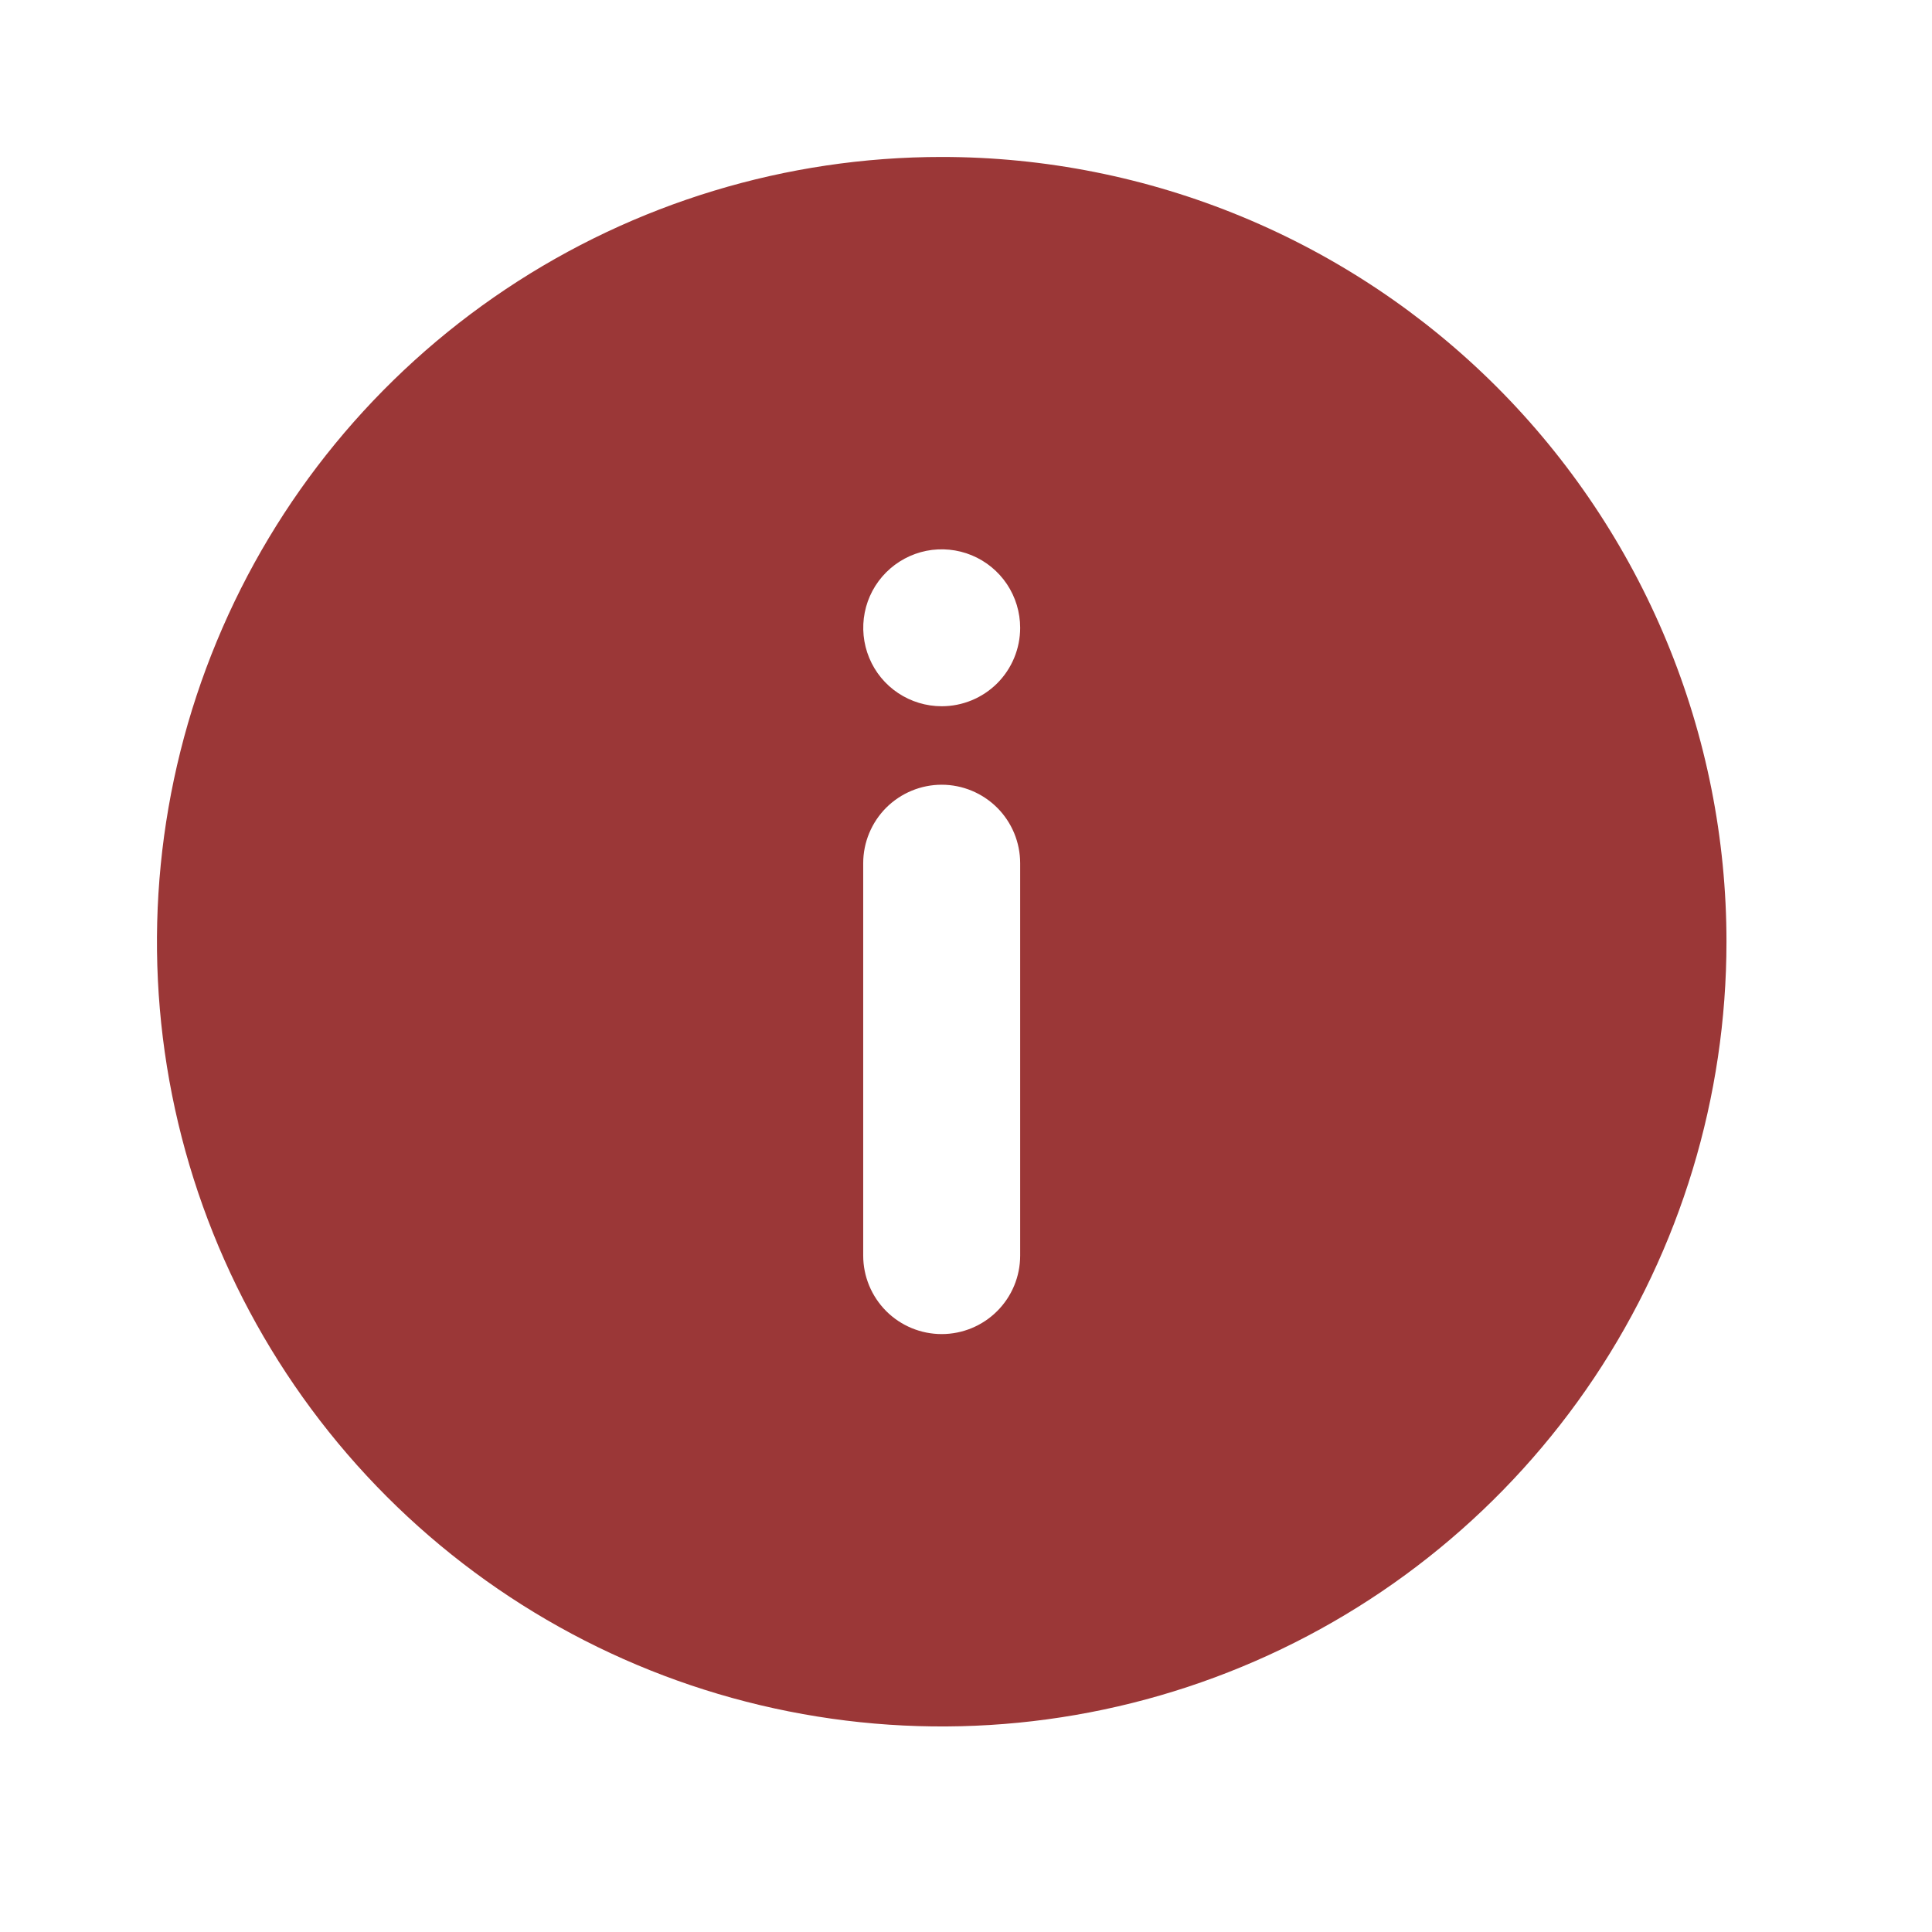 <svg width="29" height="29" viewBox="0 0 29 29" fill="none" xmlns="http://www.w3.org/2000/svg">
<path d="M14.135 2.356C11.806 2.356 9.528 3.047 7.591 4.341C5.654 5.635 4.144 7.475 3.253 9.628C2.361 11.78 2.128 14.148 2.582 16.433C3.037 18.718 4.159 20.817 5.806 22.465C7.453 24.112 9.552 25.234 11.837 25.688C14.122 26.143 16.491 25.91 18.643 25.018C20.796 24.127 22.635 22.617 23.93 20.68C25.224 18.742 25.915 16.465 25.915 14.135C25.915 12.588 25.61 11.057 25.018 9.628C24.426 8.198 23.558 6.9 22.465 5.806C21.371 4.712 20.072 3.845 18.643 3.253C17.214 2.661 15.682 2.356 14.135 2.356V2.356ZM15.313 18.847C15.313 19.16 15.189 19.459 14.968 19.68C14.747 19.901 14.448 20.025 14.135 20.025C13.823 20.025 13.523 19.901 13.302 19.68C13.082 19.459 12.957 19.16 12.957 18.847V12.957C12.957 12.645 13.082 12.345 13.302 12.124C13.523 11.904 13.823 11.779 14.135 11.779C14.448 11.779 14.747 11.904 14.968 12.124C15.189 12.345 15.313 12.645 15.313 12.957V18.847ZM14.135 10.601C13.902 10.601 13.675 10.532 13.481 10.403C13.287 10.274 13.136 10.09 13.047 9.874C12.958 9.659 12.935 9.422 12.98 9.194C13.025 8.965 13.138 8.755 13.302 8.591C13.467 8.426 13.677 8.314 13.905 8.268C14.134 8.223 14.371 8.246 14.586 8.335C14.801 8.424 14.985 8.575 15.115 8.769C15.244 8.963 15.313 9.191 15.313 9.424C15.313 9.736 15.189 10.036 14.968 10.257C14.747 10.477 14.448 10.601 14.135 10.601Z" fill="#9B3737"/>
</svg>
